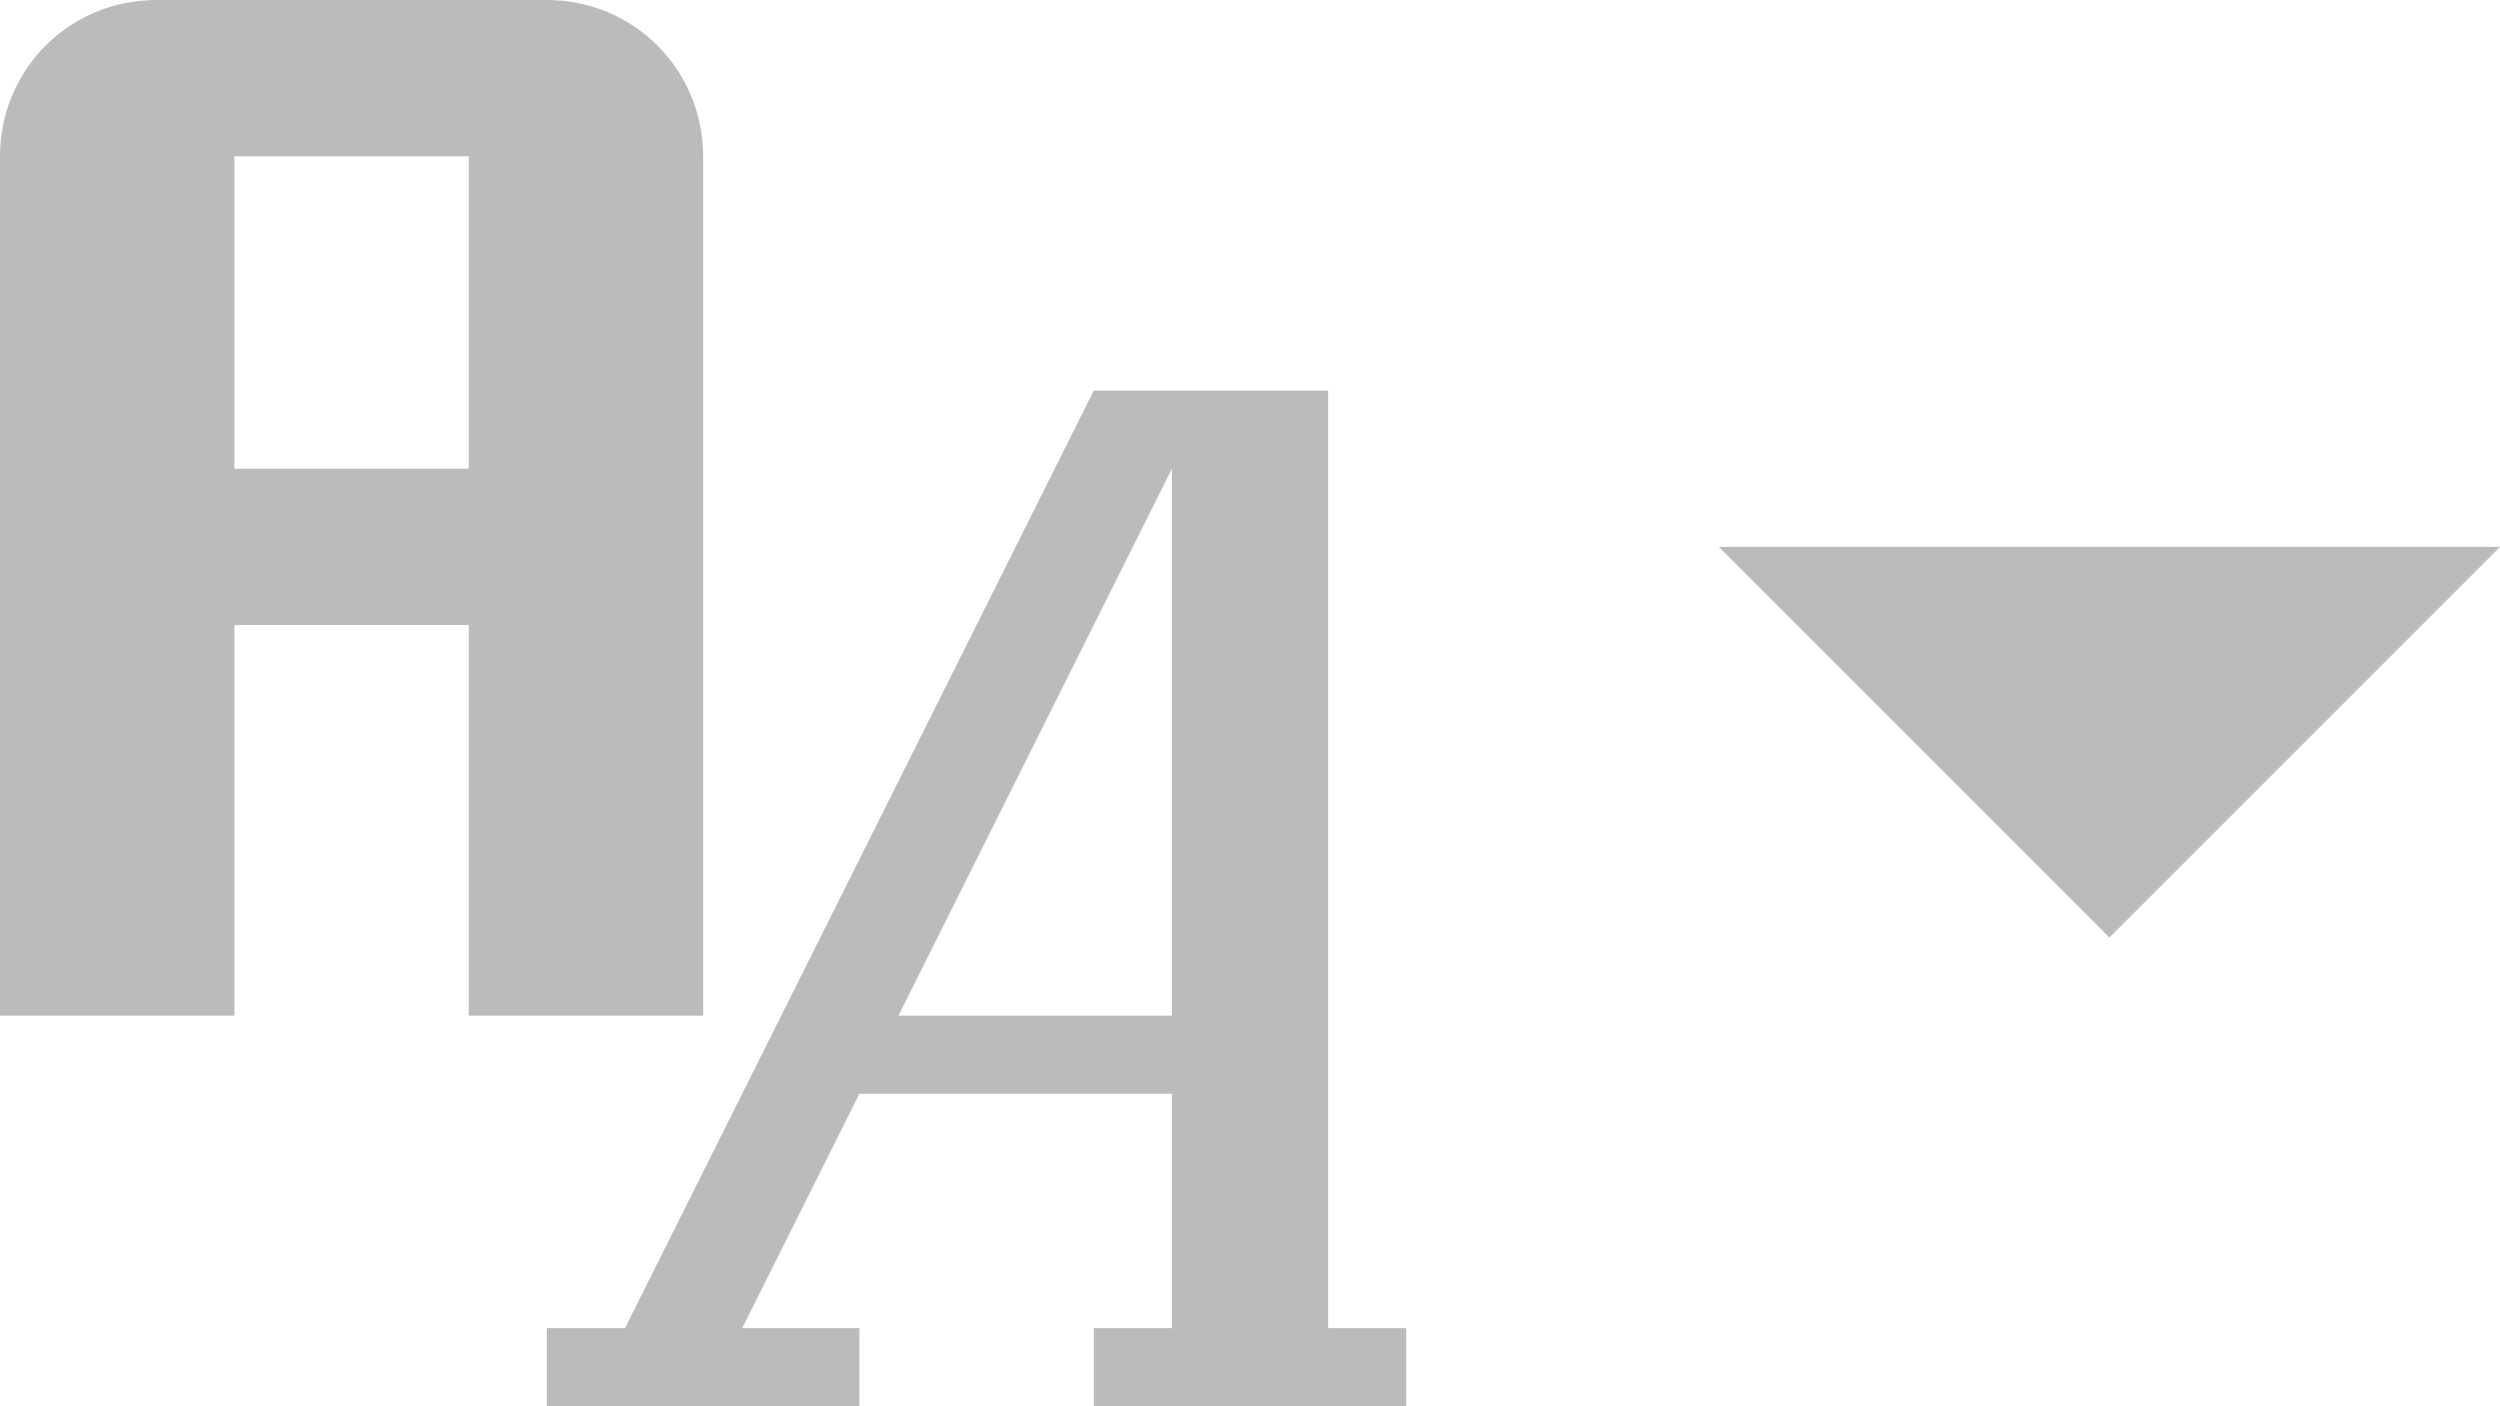 <svg xmlns="http://www.w3.org/2000/svg" width="32" height="18" viewBox="0 0 32 18">
    <path fill="#BBB" fill-rule="nonzero" d="M14 5h3v12h1v1h-4v-1h1v-3h-4l-1.5 3H11v1H7v-1h1l6-12zm1 1l-3.5 7H15V6zM2 0h5c1.11 0 2 .89 2 2v11H6V8H3v5H0V2C0 .89.89 0 2 0zm1 2v4h3V2H3zm19 5l5 5 5-5H22z"/>
</svg>
